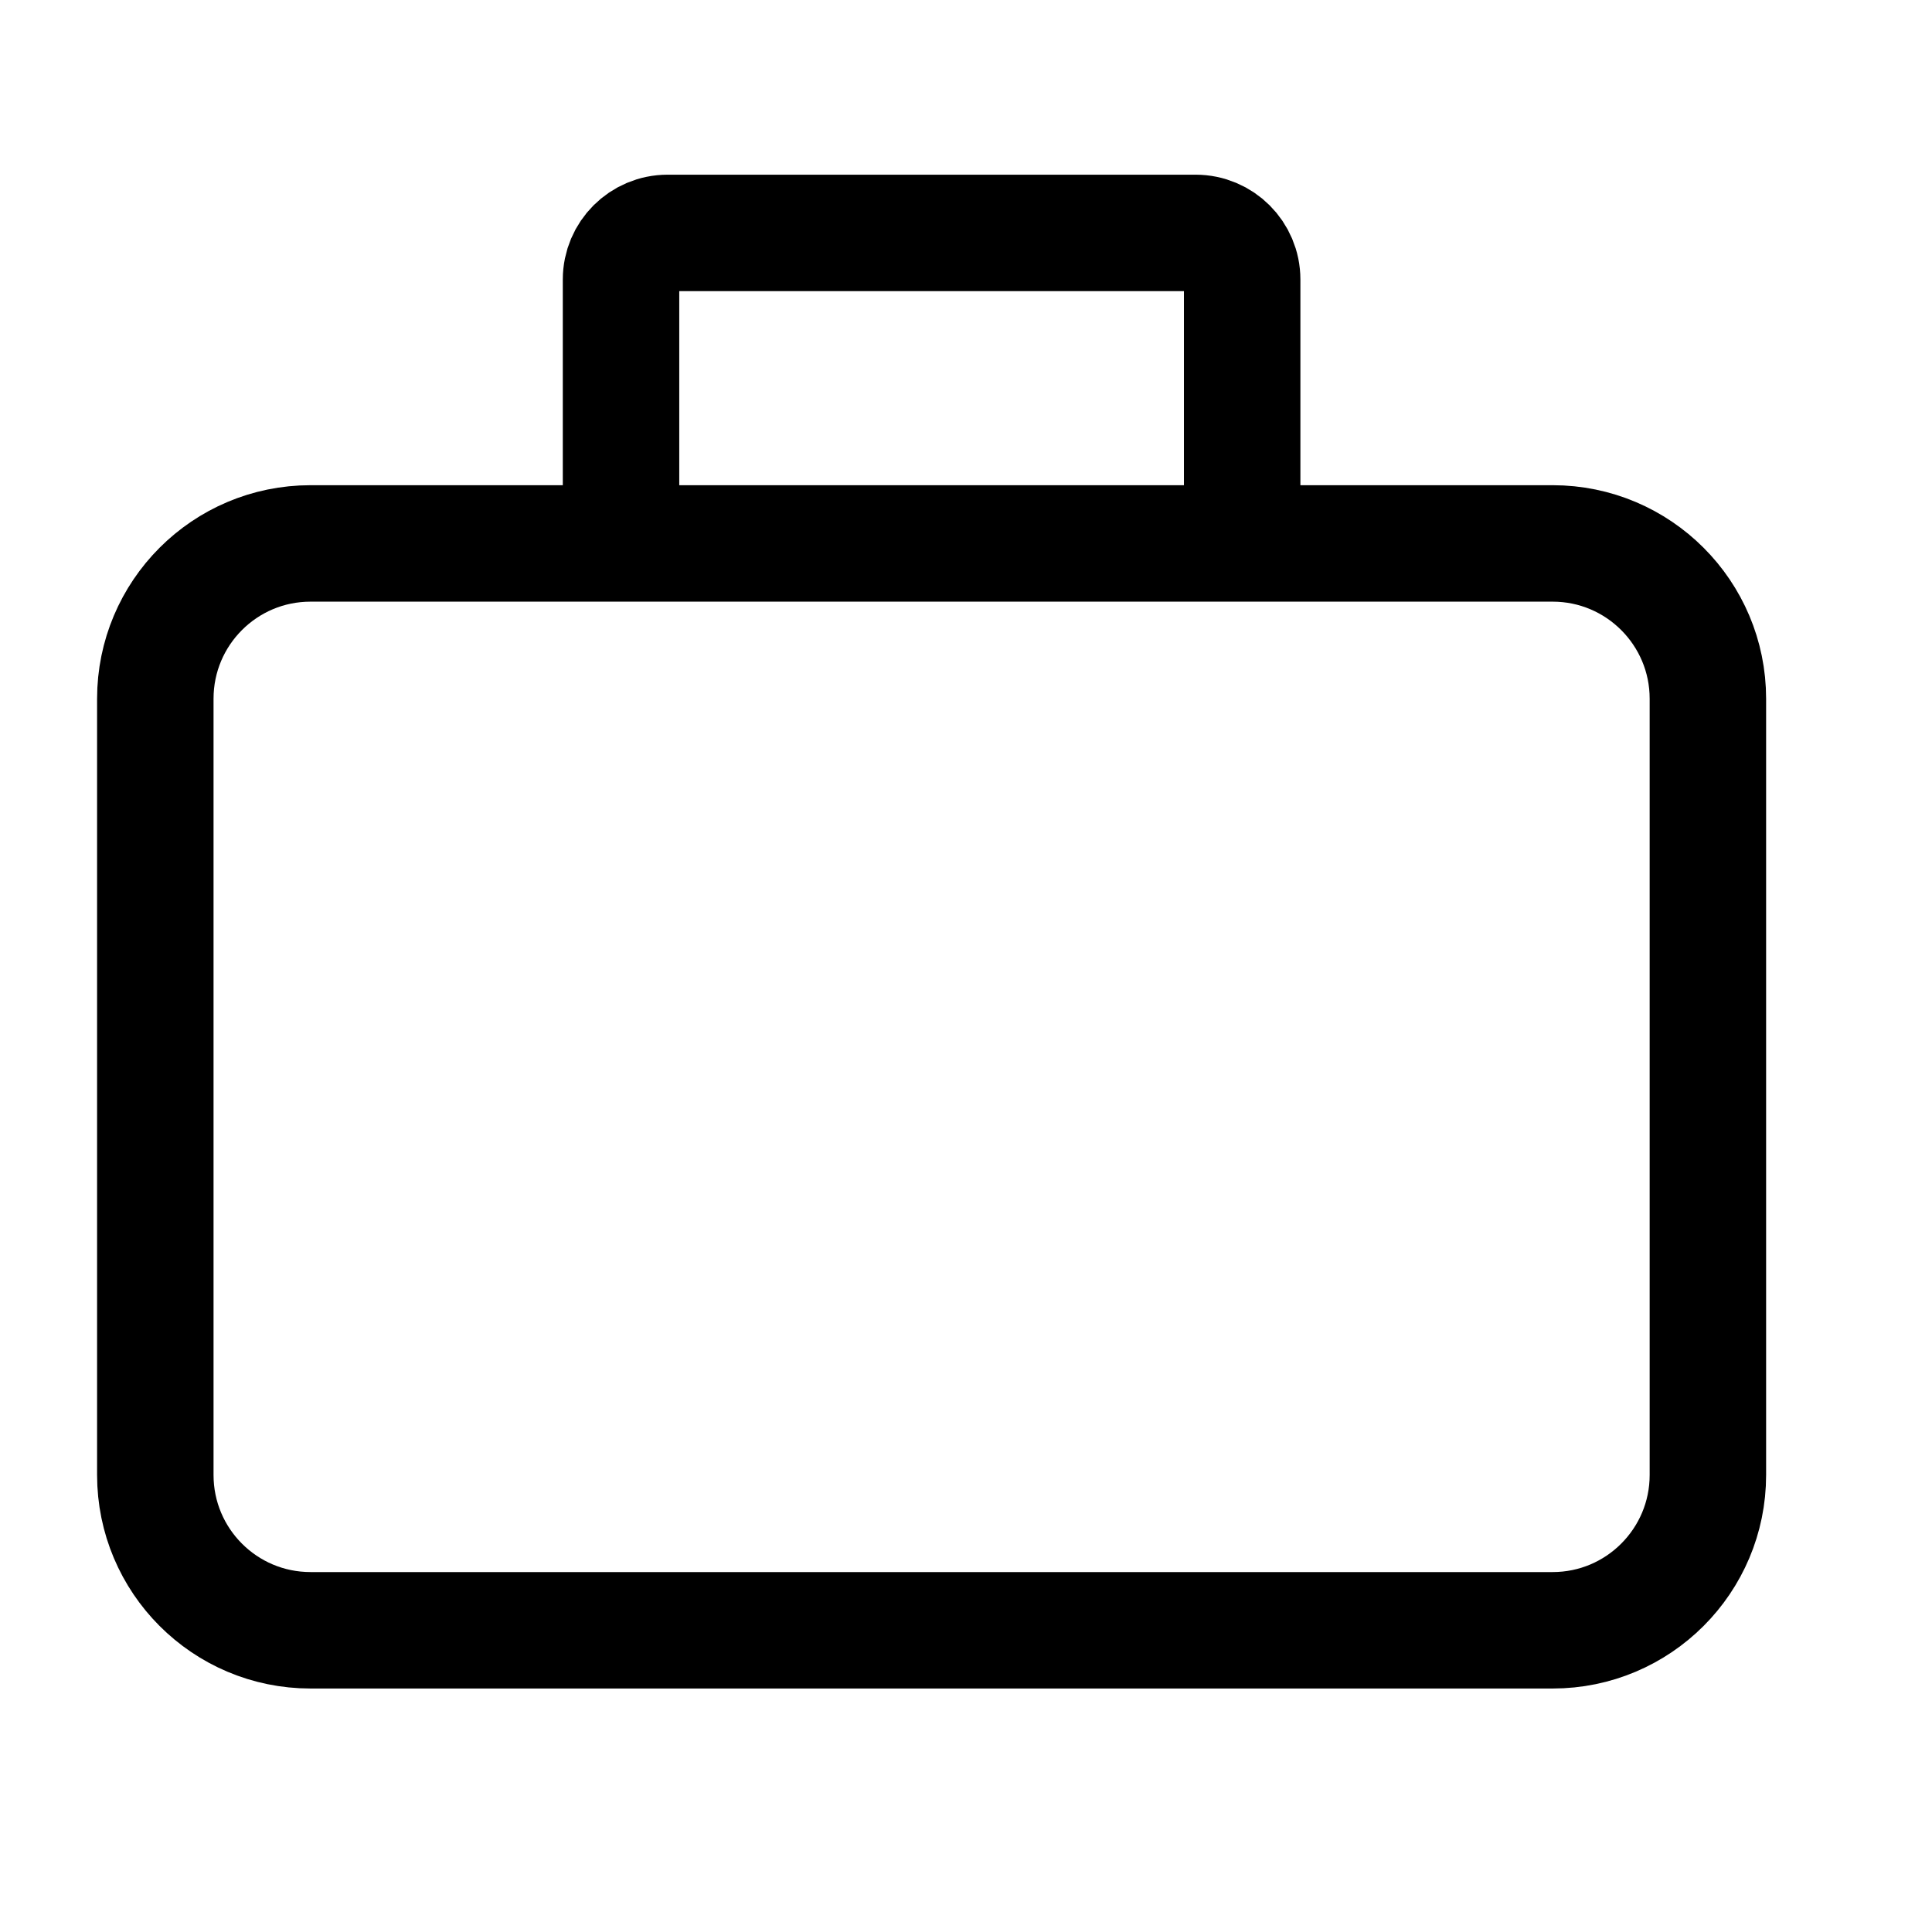 <svg width="18" height="18" viewBox="0 0 18 18" fill="none" xmlns="http://www.w3.org/2000/svg">
<path d="M5.786 5.063H2.893C2.094 5.063 1.447 5.711 1.447 6.51V13.742C1.447 14.541 2.094 15.189 2.893 15.189H14.466C15.264 15.189 15.912 14.541 15.912 13.742V6.51C15.912 5.711 15.264 5.063 14.466 5.063H11.573M5.786 5.063V2.604C5.786 2.364 5.981 2.17 6.22 2.17H11.139C11.378 2.17 11.573 2.364 11.573 2.604V5.063M5.786 5.063H11.573" stroke="black" stroke-width="1.085"/>
</svg>
